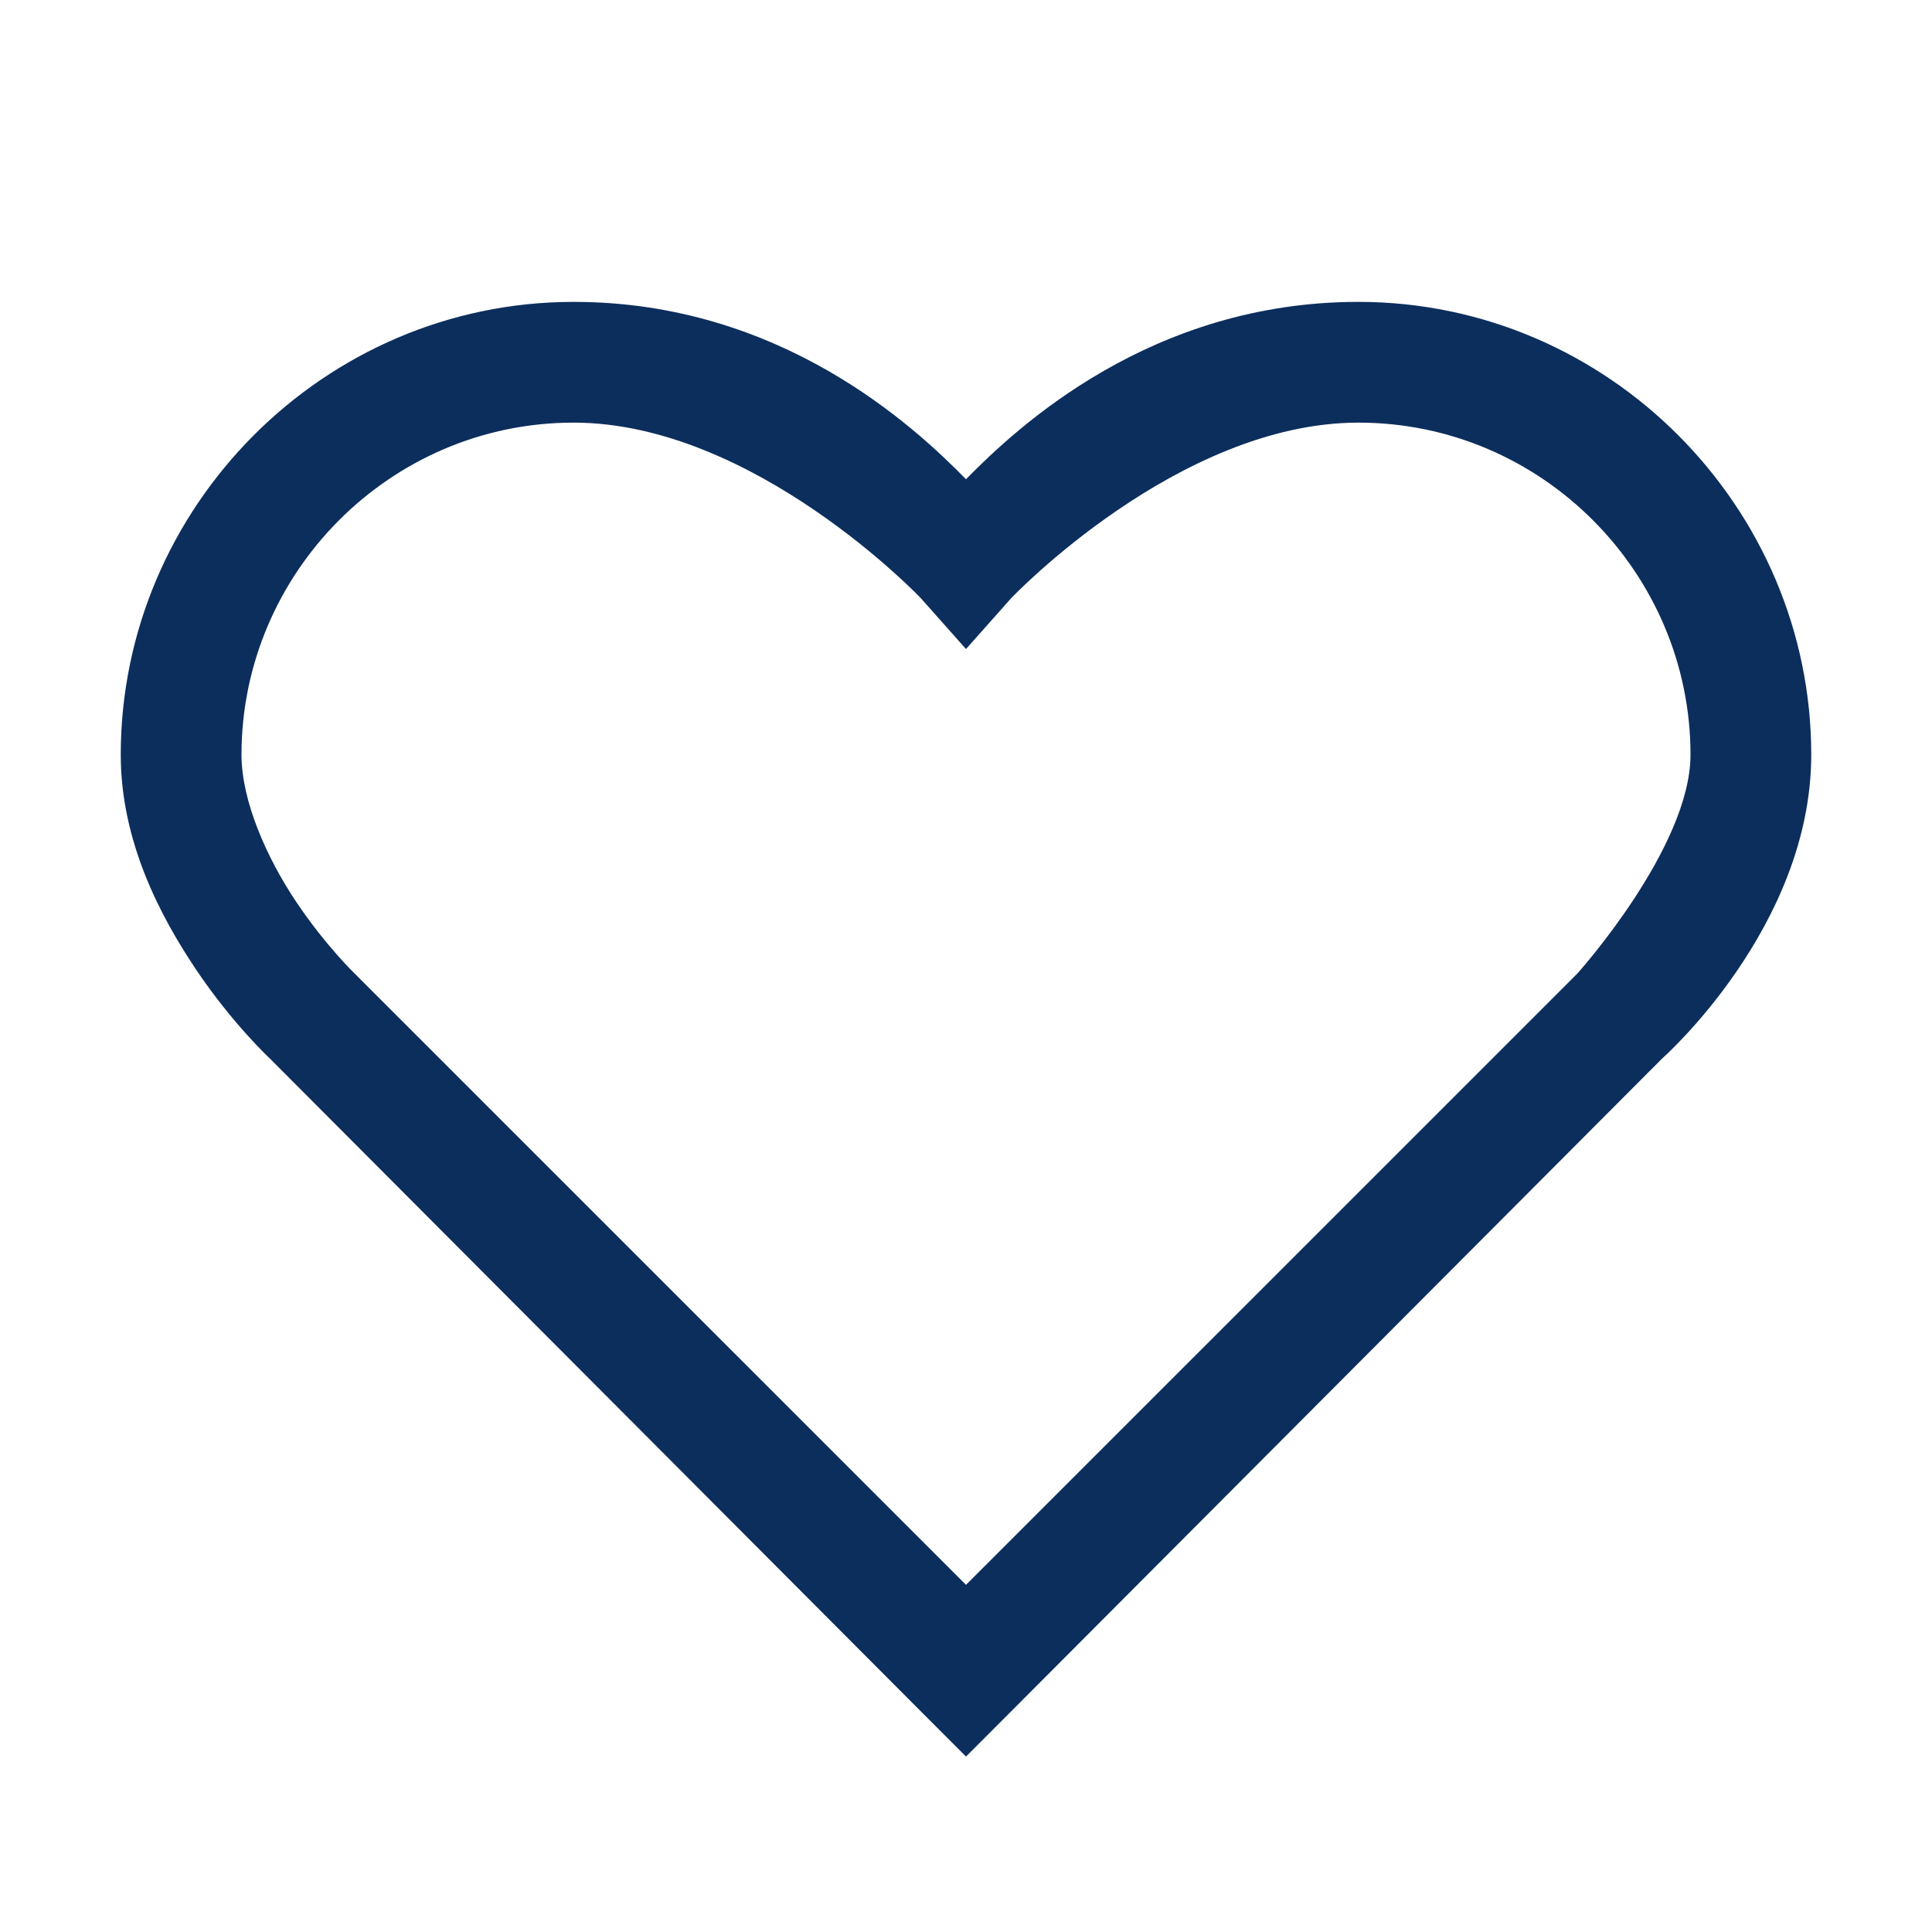 <svg width="48" height="48" viewBox="0 0 48 48" fill="none" xmlns="http://www.w3.org/2000/svg">
<path d="M14.25 7.5C8.045 7.5 3 12.604 3 18.75C3 20.895 3.973 22.752 4.875 24.094C5.777 25.436 6.703 26.297 6.703 26.297L22.922 42.562L24 43.641L25.078 42.562L41.297 26.297C41.297 26.297 45 23.033 45 18.75C45 12.604 39.955 7.5 33.75 7.5C28.6 7.5 25.283 10.6 24 11.906C22.717 10.6 19.4 7.5 14.25 7.5ZM14.25 10.5C18.732 10.5 22.875 14.859 22.875 14.859L24 16.125L25.125 14.859C25.125 14.859 29.268 10.5 33.75 10.5C38.315 10.5 42 14.244 42 18.75C42 21.064 39.188 24.188 39.188 24.188L24 39.375L8.812 24.188C8.812 24.188 8.086 23.49 7.359 22.406C6.633 21.322 6 19.91 6 18.75C6 14.244 9.686 10.5 14.25 10.5Z" fill="#0C2E5D"/>
</svg>
